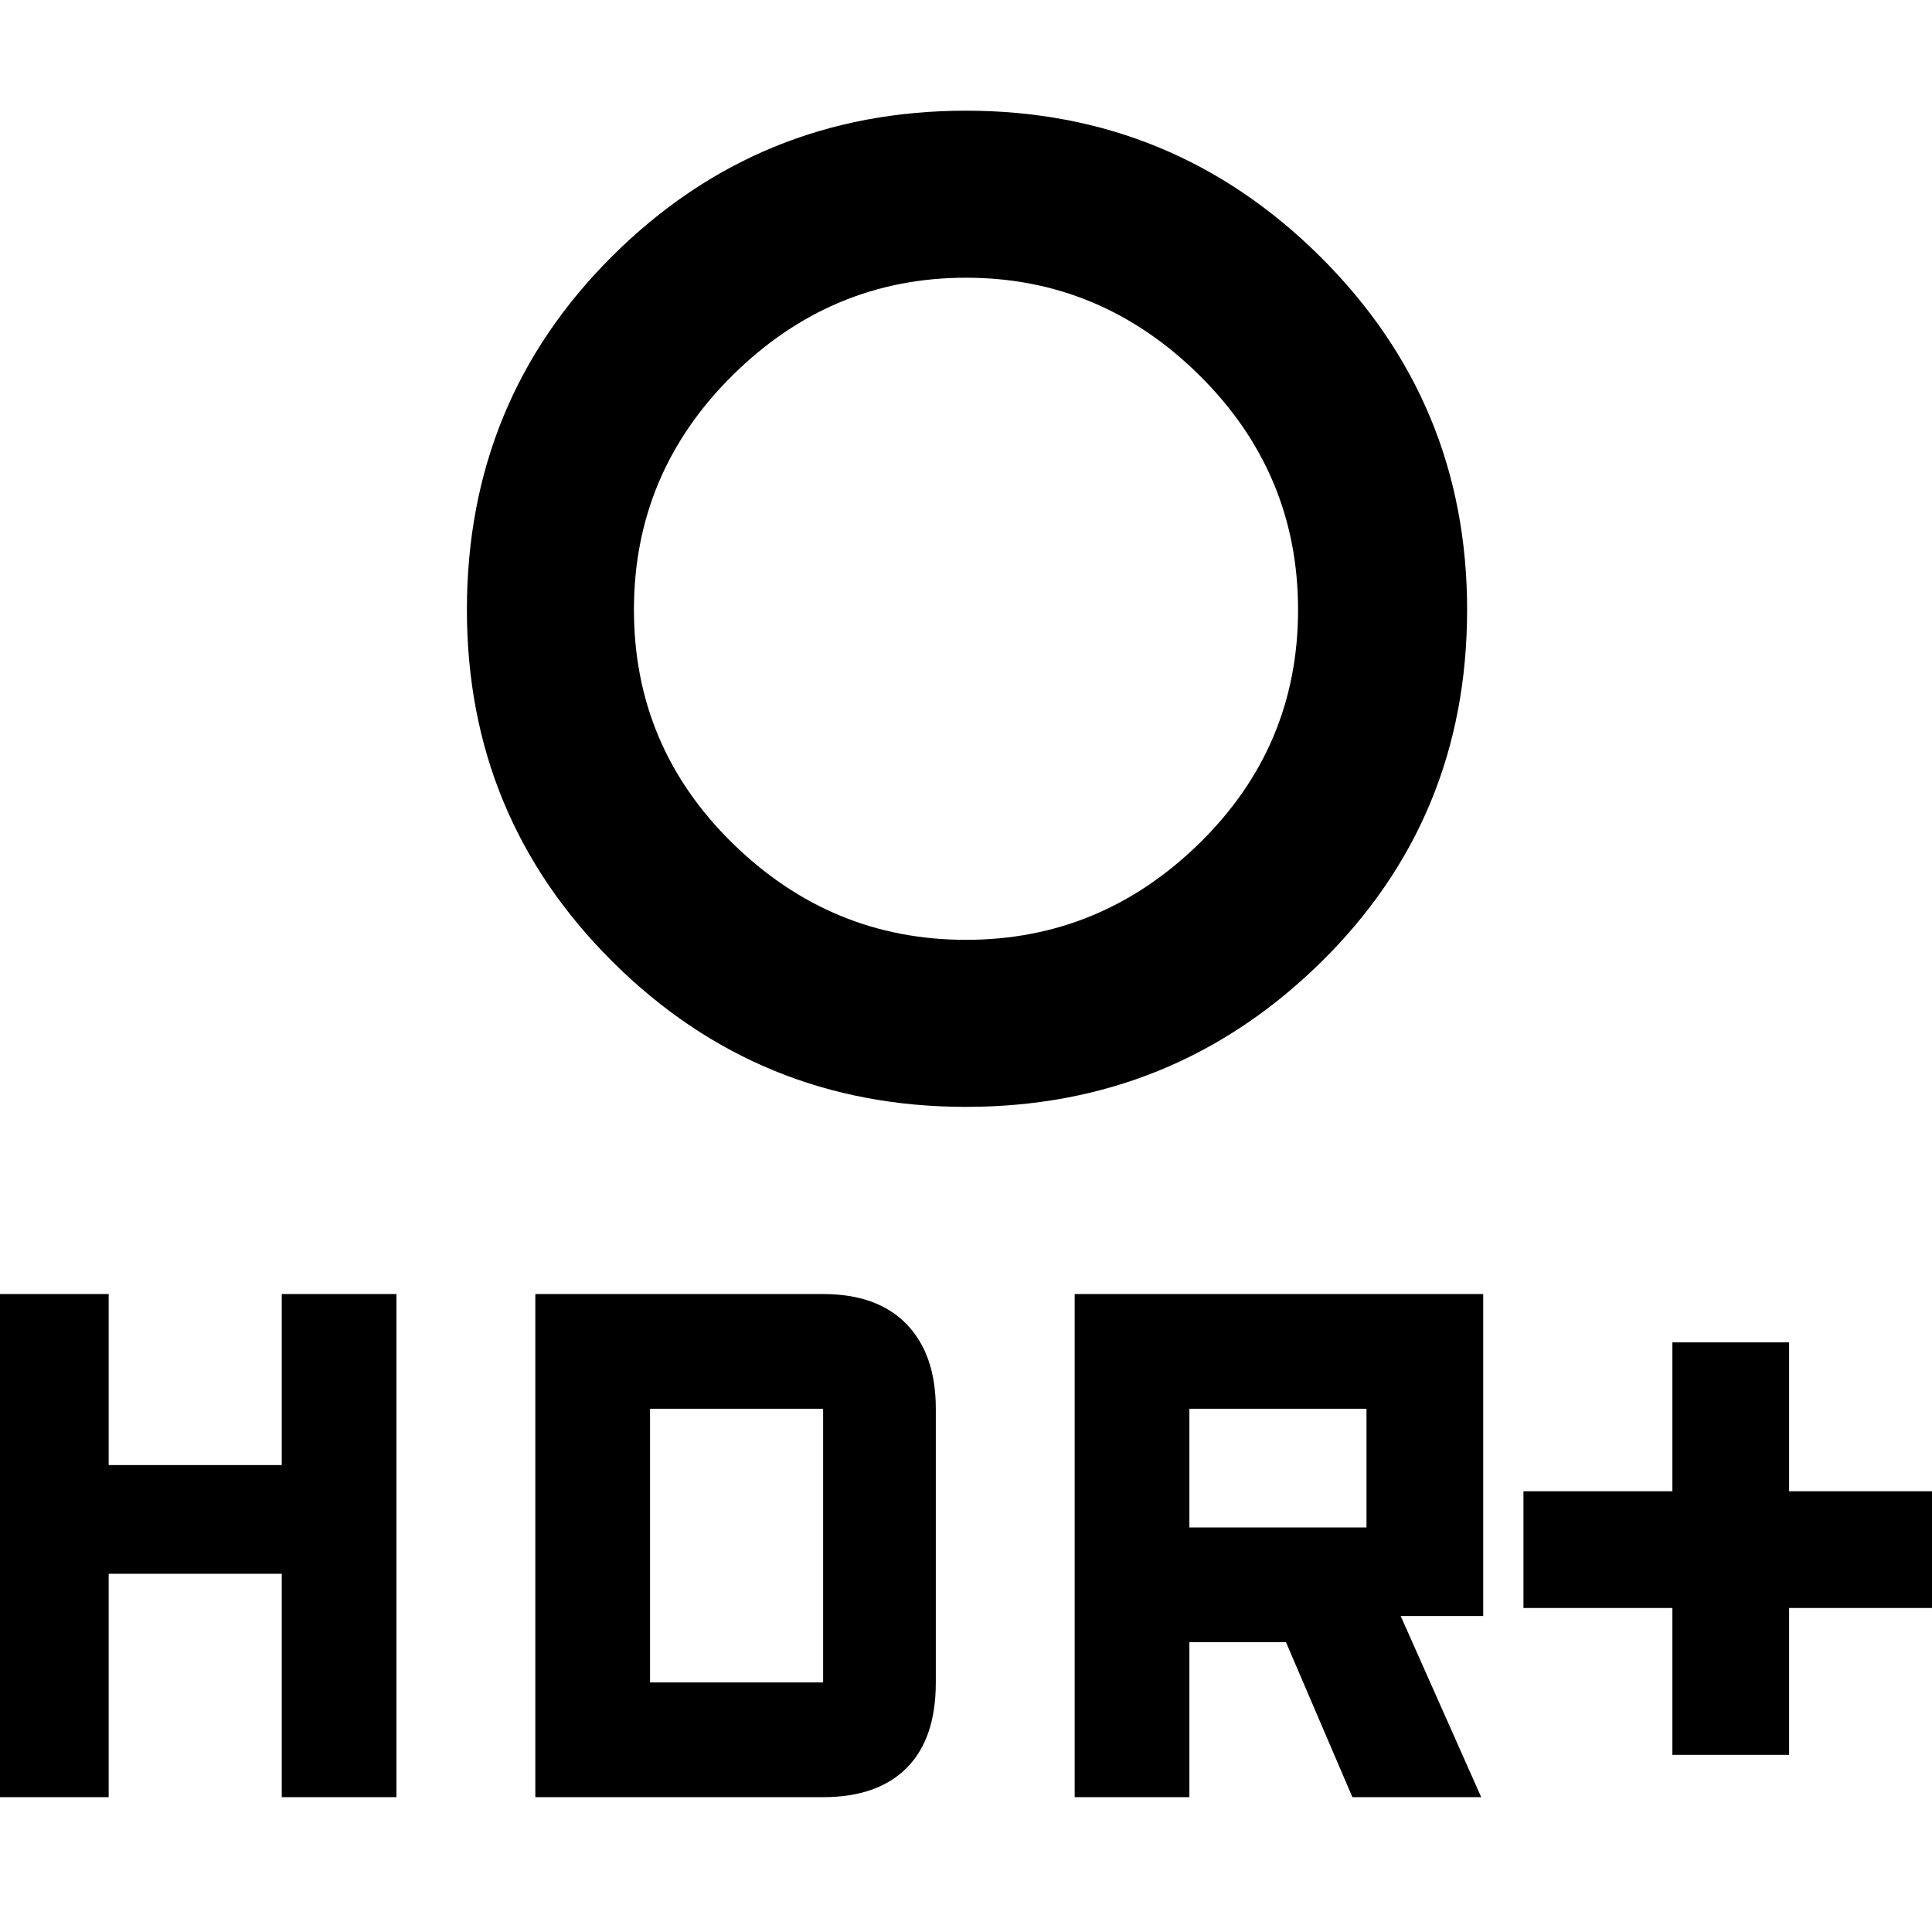 <svg xmlns="http://www.w3.org/2000/svg" height="48" width="48"><path d="M41.55 43.6V39.95H37.85V37.05H41.55V33.35H44.45V37.05H48.15V39.95H44.45V43.6ZM24 23.35Q27.35 23.35 29.8 20.95Q32.25 18.55 32.25 15.15Q32.25 11.75 29.8 9.325Q27.35 6.9 24 6.9Q20.65 6.9 18.2 9.325Q15.75 11.75 15.75 15.15Q15.75 18.55 18.2 20.95Q20.65 23.35 24 23.35ZM24 27.5Q18.85 27.5 15.225 23.9Q11.6 20.3 11.6 15.15Q11.6 9.95 15.225 6.35Q18.85 2.75 24 2.75Q29.15 2.75 32.8 6.375Q36.45 10 36.45 15.15Q36.45 20.35 32.8 23.925Q29.15 27.5 24 27.5ZM26.7 44.65V32.15H36.85V40.15H34.8L36.8 44.65H33.6L31.95 40.8H29.55V44.65ZM29.55 37.95H33.95V35H29.55ZM-0.15 44.65V32.15H2.7V36.4H7V32.15H9.85V44.65H7V39.1H2.7V44.65ZM13.3 44.65V32.15H20.45Q21.8 32.15 22.525 32.9Q23.25 33.65 23.25 35V41.8Q23.25 43.2 22.525 43.925Q21.8 44.65 20.45 44.65ZM16.15 41.8H20.45Q20.45 41.8 20.45 41.8Q20.45 41.8 20.45 41.8V35Q20.45 35 20.45 35Q20.45 35 20.45 35H16.15Z"/></svg>